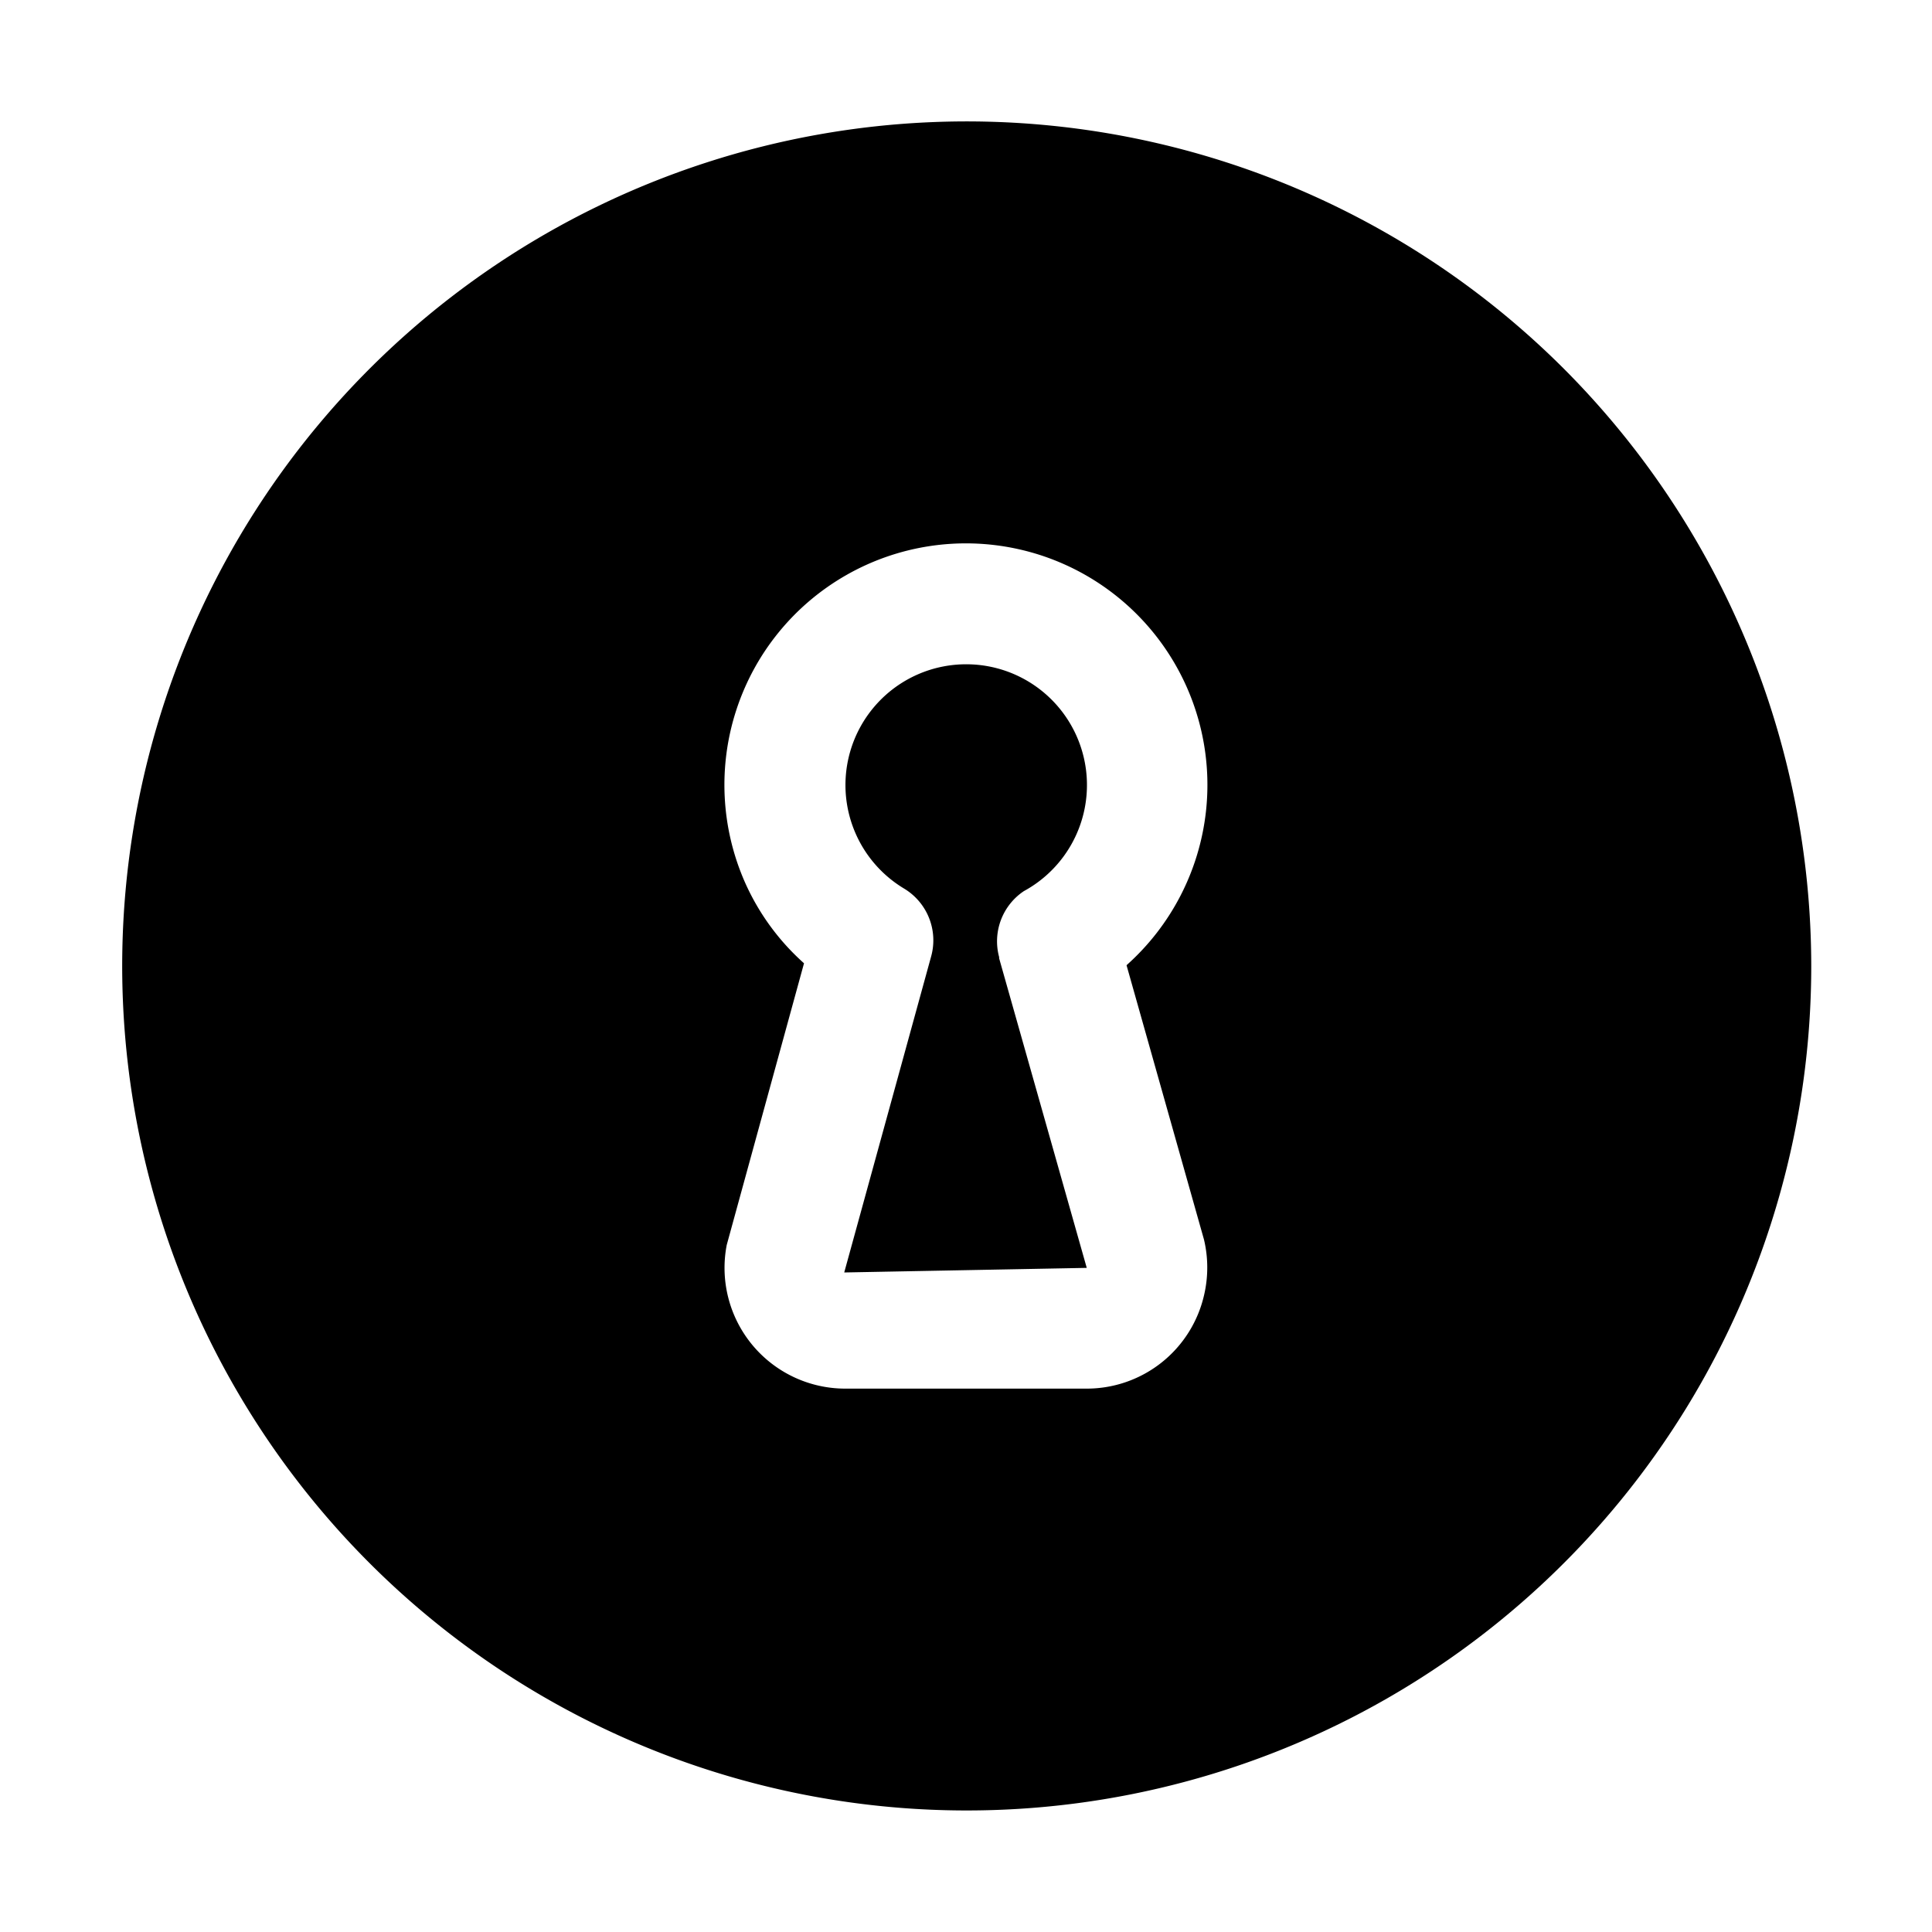 <svg xmlns="http://www.w3.org/2000/svg" id="Layer_1" data-name="Layer 1" viewBox="0 0 32 32"><defs><style>.cls-1,.cls-2{fill:#0f0f0f;}.cls-2{fill-rule:evenodd;}</style></defs><path d="M16.547,15.866,18,21l-4.017.076,1.44-5.236a1,1,0,0,0-.451-1.124,2,2,0,1,1,1.986.044l0,0a1,1,0,0,0-.407,1.1Z M25.9,6.105A13.988,13.988,0,1,0,30,16,14.018,14.018,0,0,0,25.9,6.105ZM19.944,21.448A1.994,1.994,0,0,1,18,23H14a2,2,0,0,1-1.963-2.38l1.28-4.665a3.933,3.933,0,0,1-.976-1.336,4,4,0,1,1,6.318,1.368l1.283,4.545A2.006,2.006,0,0,1,19.944,21.448Z"/></svg>